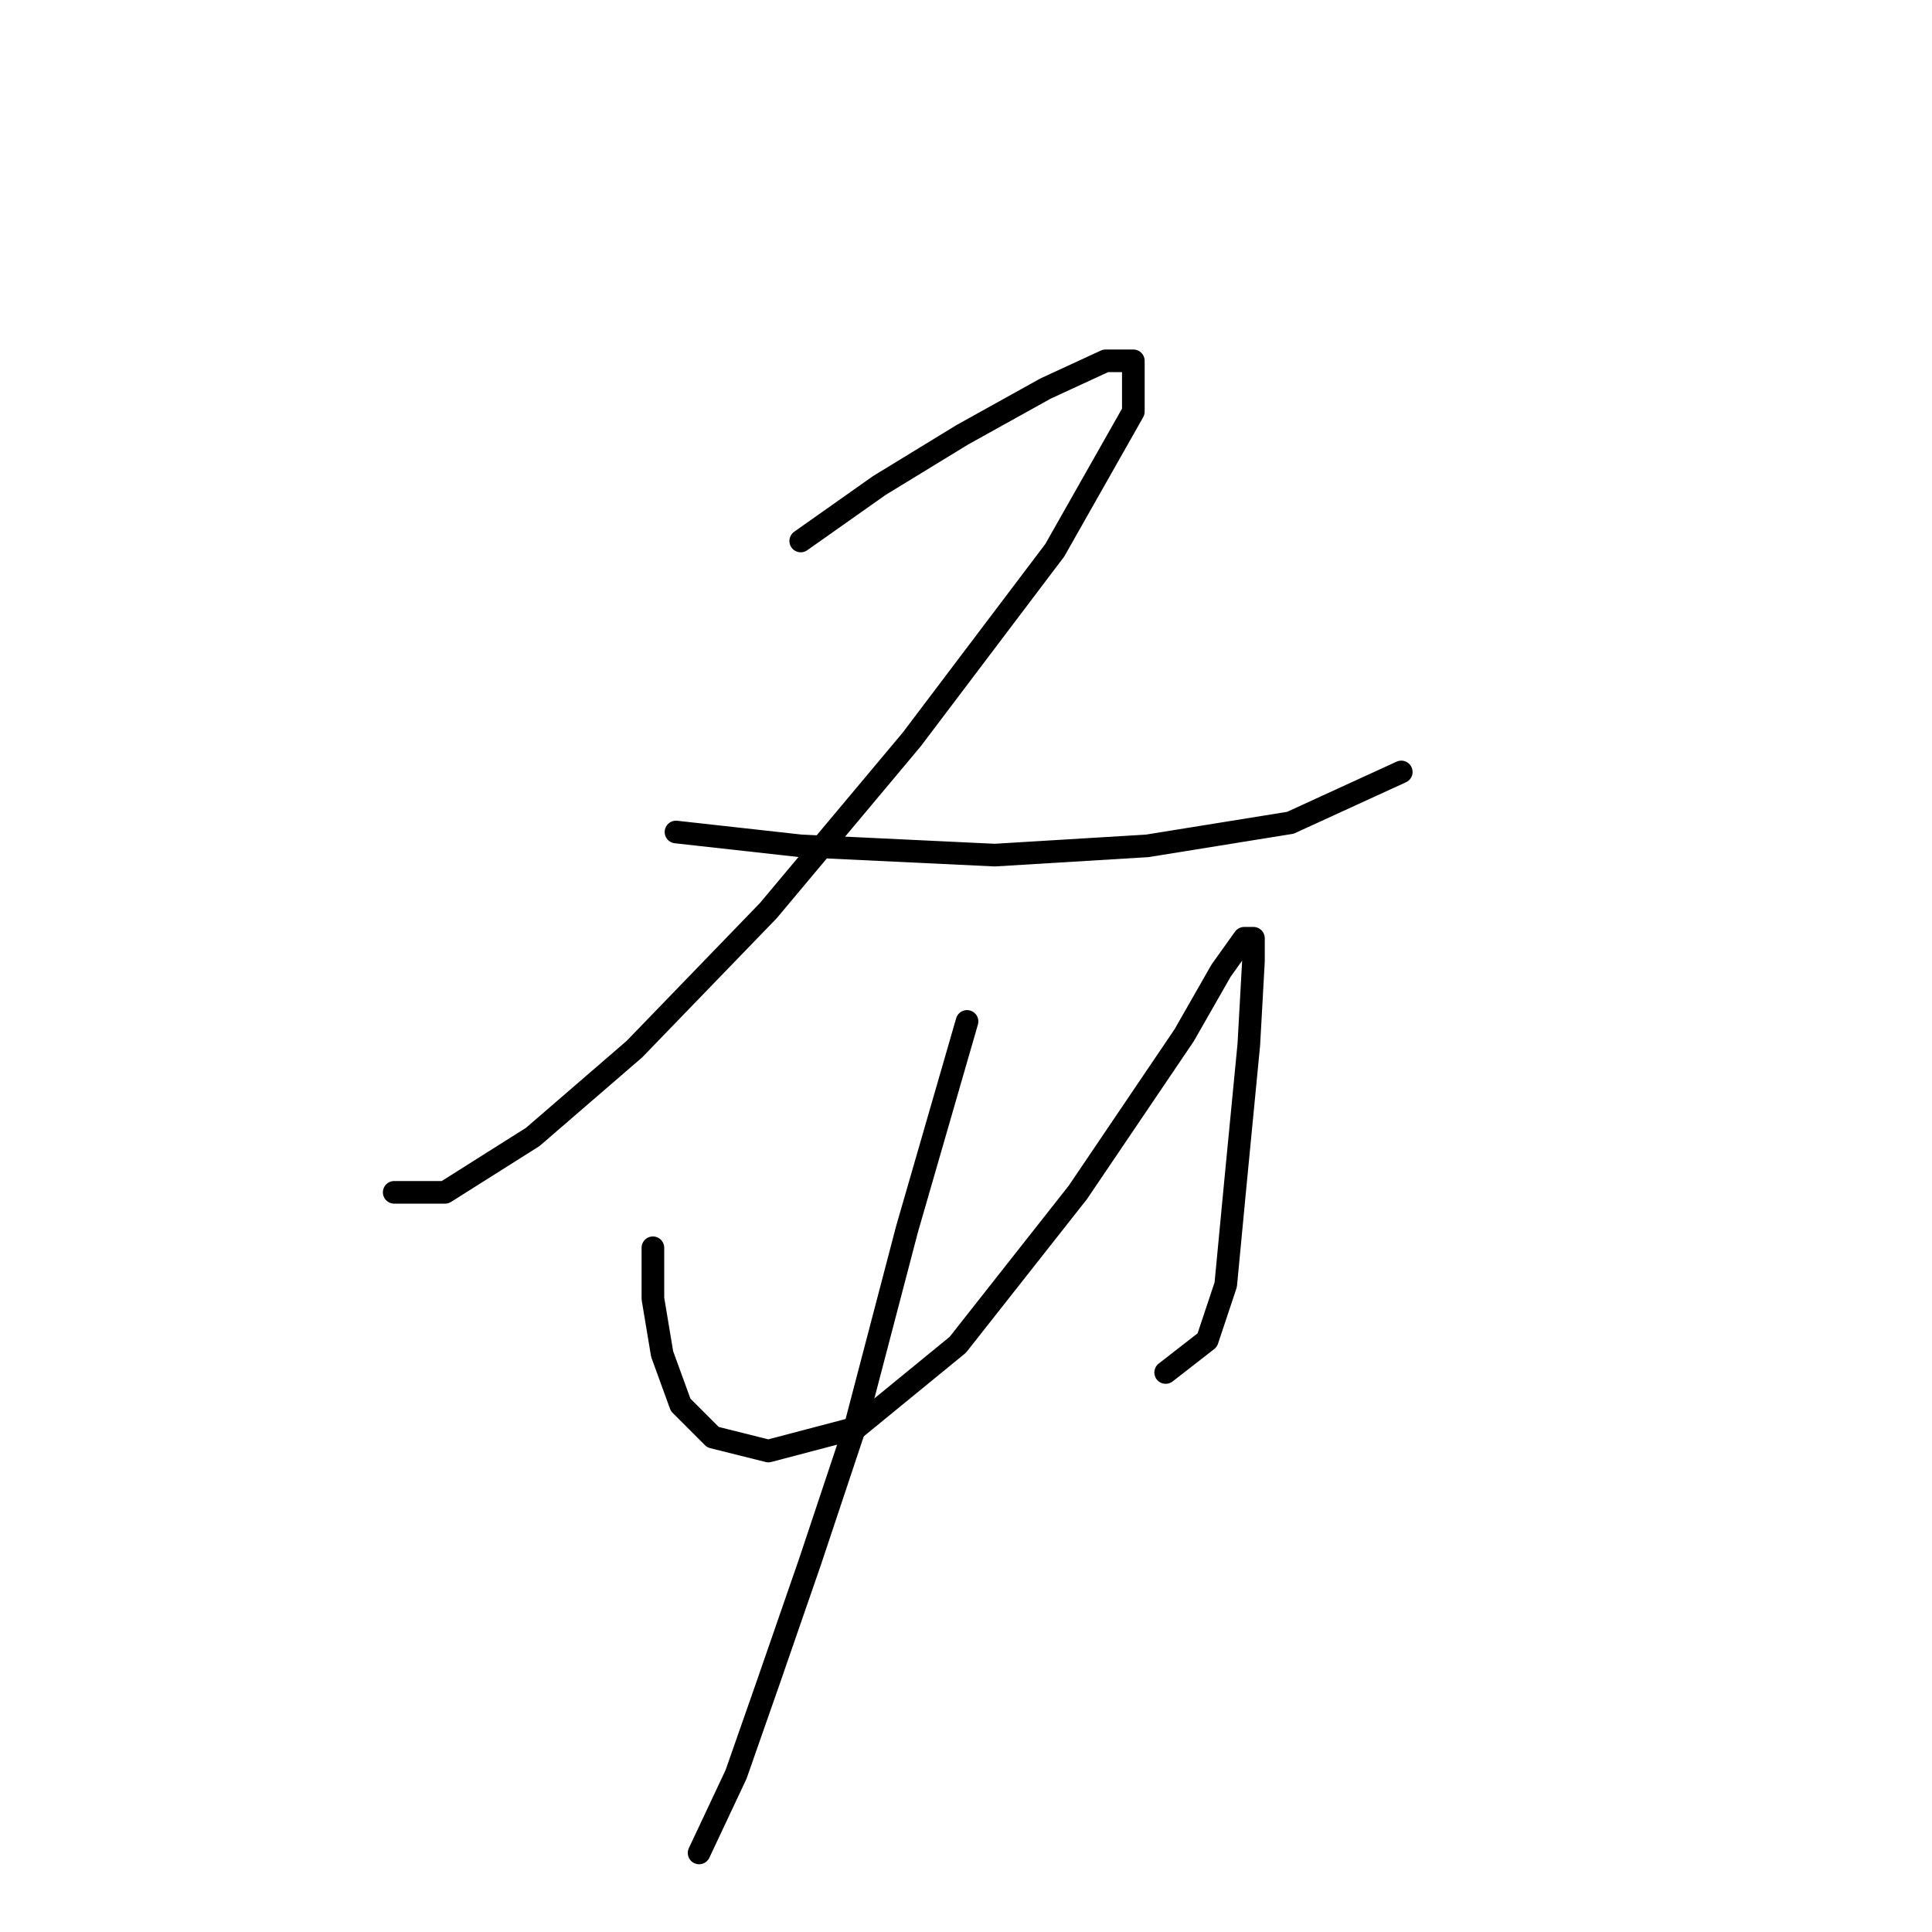 <?xml version="1.0" standalone="no"?>
    <svg width="256" height="256" xmlns="http://www.w3.org/2000/svg" version="1.1">
    <polyline stroke="black" stroke-width="3" stroke-linecap="round" fill="transparent" stroke-linejoin="round" points="106.1 71.683 116.506 64.338 127.524 57.604 138.543 51.483 146.5 47.811 150.173 47.811 150.173 54.544 139.767 72.907 120.791 98.004 101.816 120.652 84.064 139.015 70.598 150.646 58.968 157.991 52.235 157.991 52.235 157.991 " />
        <polyline stroke="black" stroke-width="3" stroke-linecap="round" fill="transparent" stroke-linejoin="round" points="89.573 110.246 106.1 112.082 131.809 113.307 152.009 112.082 170.984 109.022 185.675 102.289 185.675 102.289 " />
        <polyline stroke="black" stroke-width="3" stroke-linecap="round" fill="transparent" stroke-linejoin="round" points="86.513 165.336 86.513 172.07 87.737 179.415 90.186 186.148 94.47 190.433 101.816 192.269 113.446 189.209 126.912 178.191 142.827 157.991 156.906 137.179 161.803 128.61 164.863 124.325 166.088 124.325 166.088 127.385 165.475 138.403 163.639 157.379 162.415 170.233 159.966 177.579 154.457 181.863 154.457 181.863 " />
        <polyline stroke="black" stroke-width="3" stroke-linecap="round" fill="transparent" stroke-linejoin="round" points="128.137 135.343 120.179 162.888 113.446 188.597 107.325 206.96 101.816 222.875 97.531 235.117 92.634 245.523 92.634 245.523 " />
        </svg>